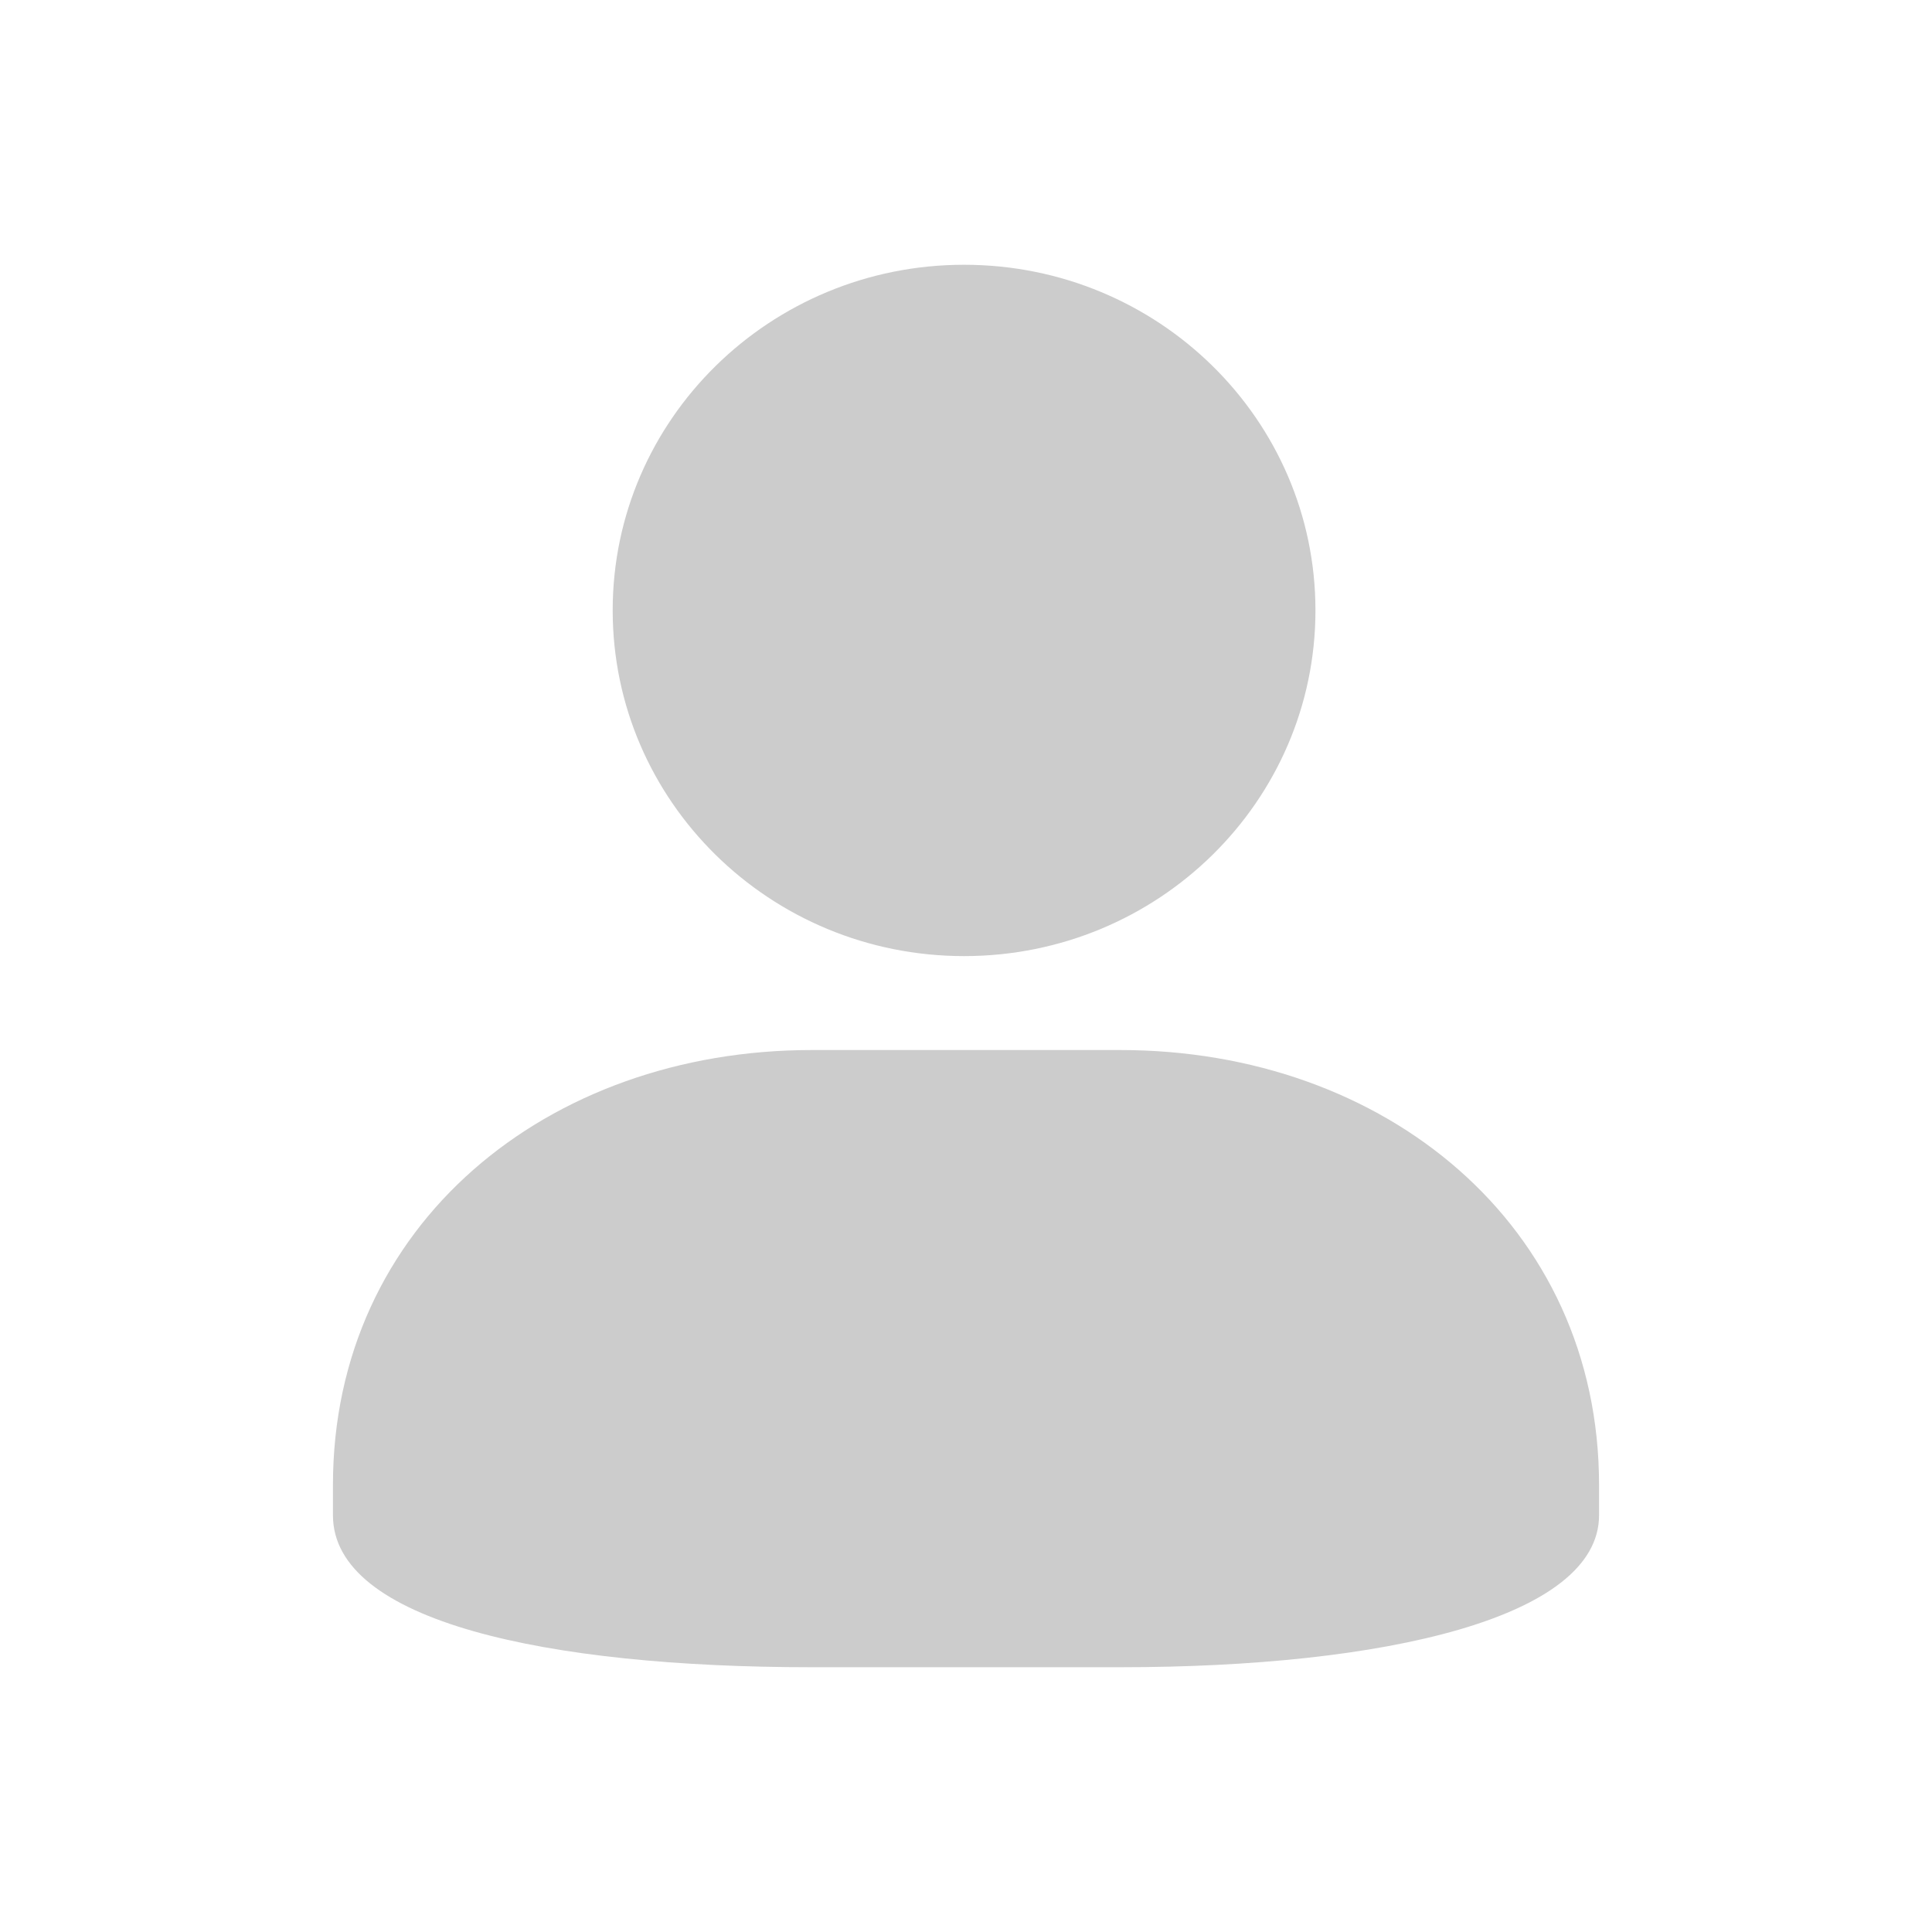 <svg width="24" height="24" viewBox="0 0 24 24" fill="none" xmlns="http://www.w3.org/2000/svg">
    <path d="M11.976 3.289C14.387 3.289 16.341 5.211 16.341 7.582C16.341 9.954 14.387 11.877 11.976 11.877C9.565 11.877 7.611 9.954 7.611 7.582C7.611 5.211 9.566 3.289 11.976 3.289Z" fill="#CCCCCC"/>
    <path d="M10.082 13.044H13.918C17.203 13.044 19.864 15.216 19.864 18.447V18.823C19.864 20.096 17.202 20.711 13.918 20.711H10.082C6.797 20.711 4.136 20.143 4.136 18.823V18.447C4.136 15.216 6.797 13.044 10.082 13.044Z" fill="#CCCCCC"/>
</svg>
